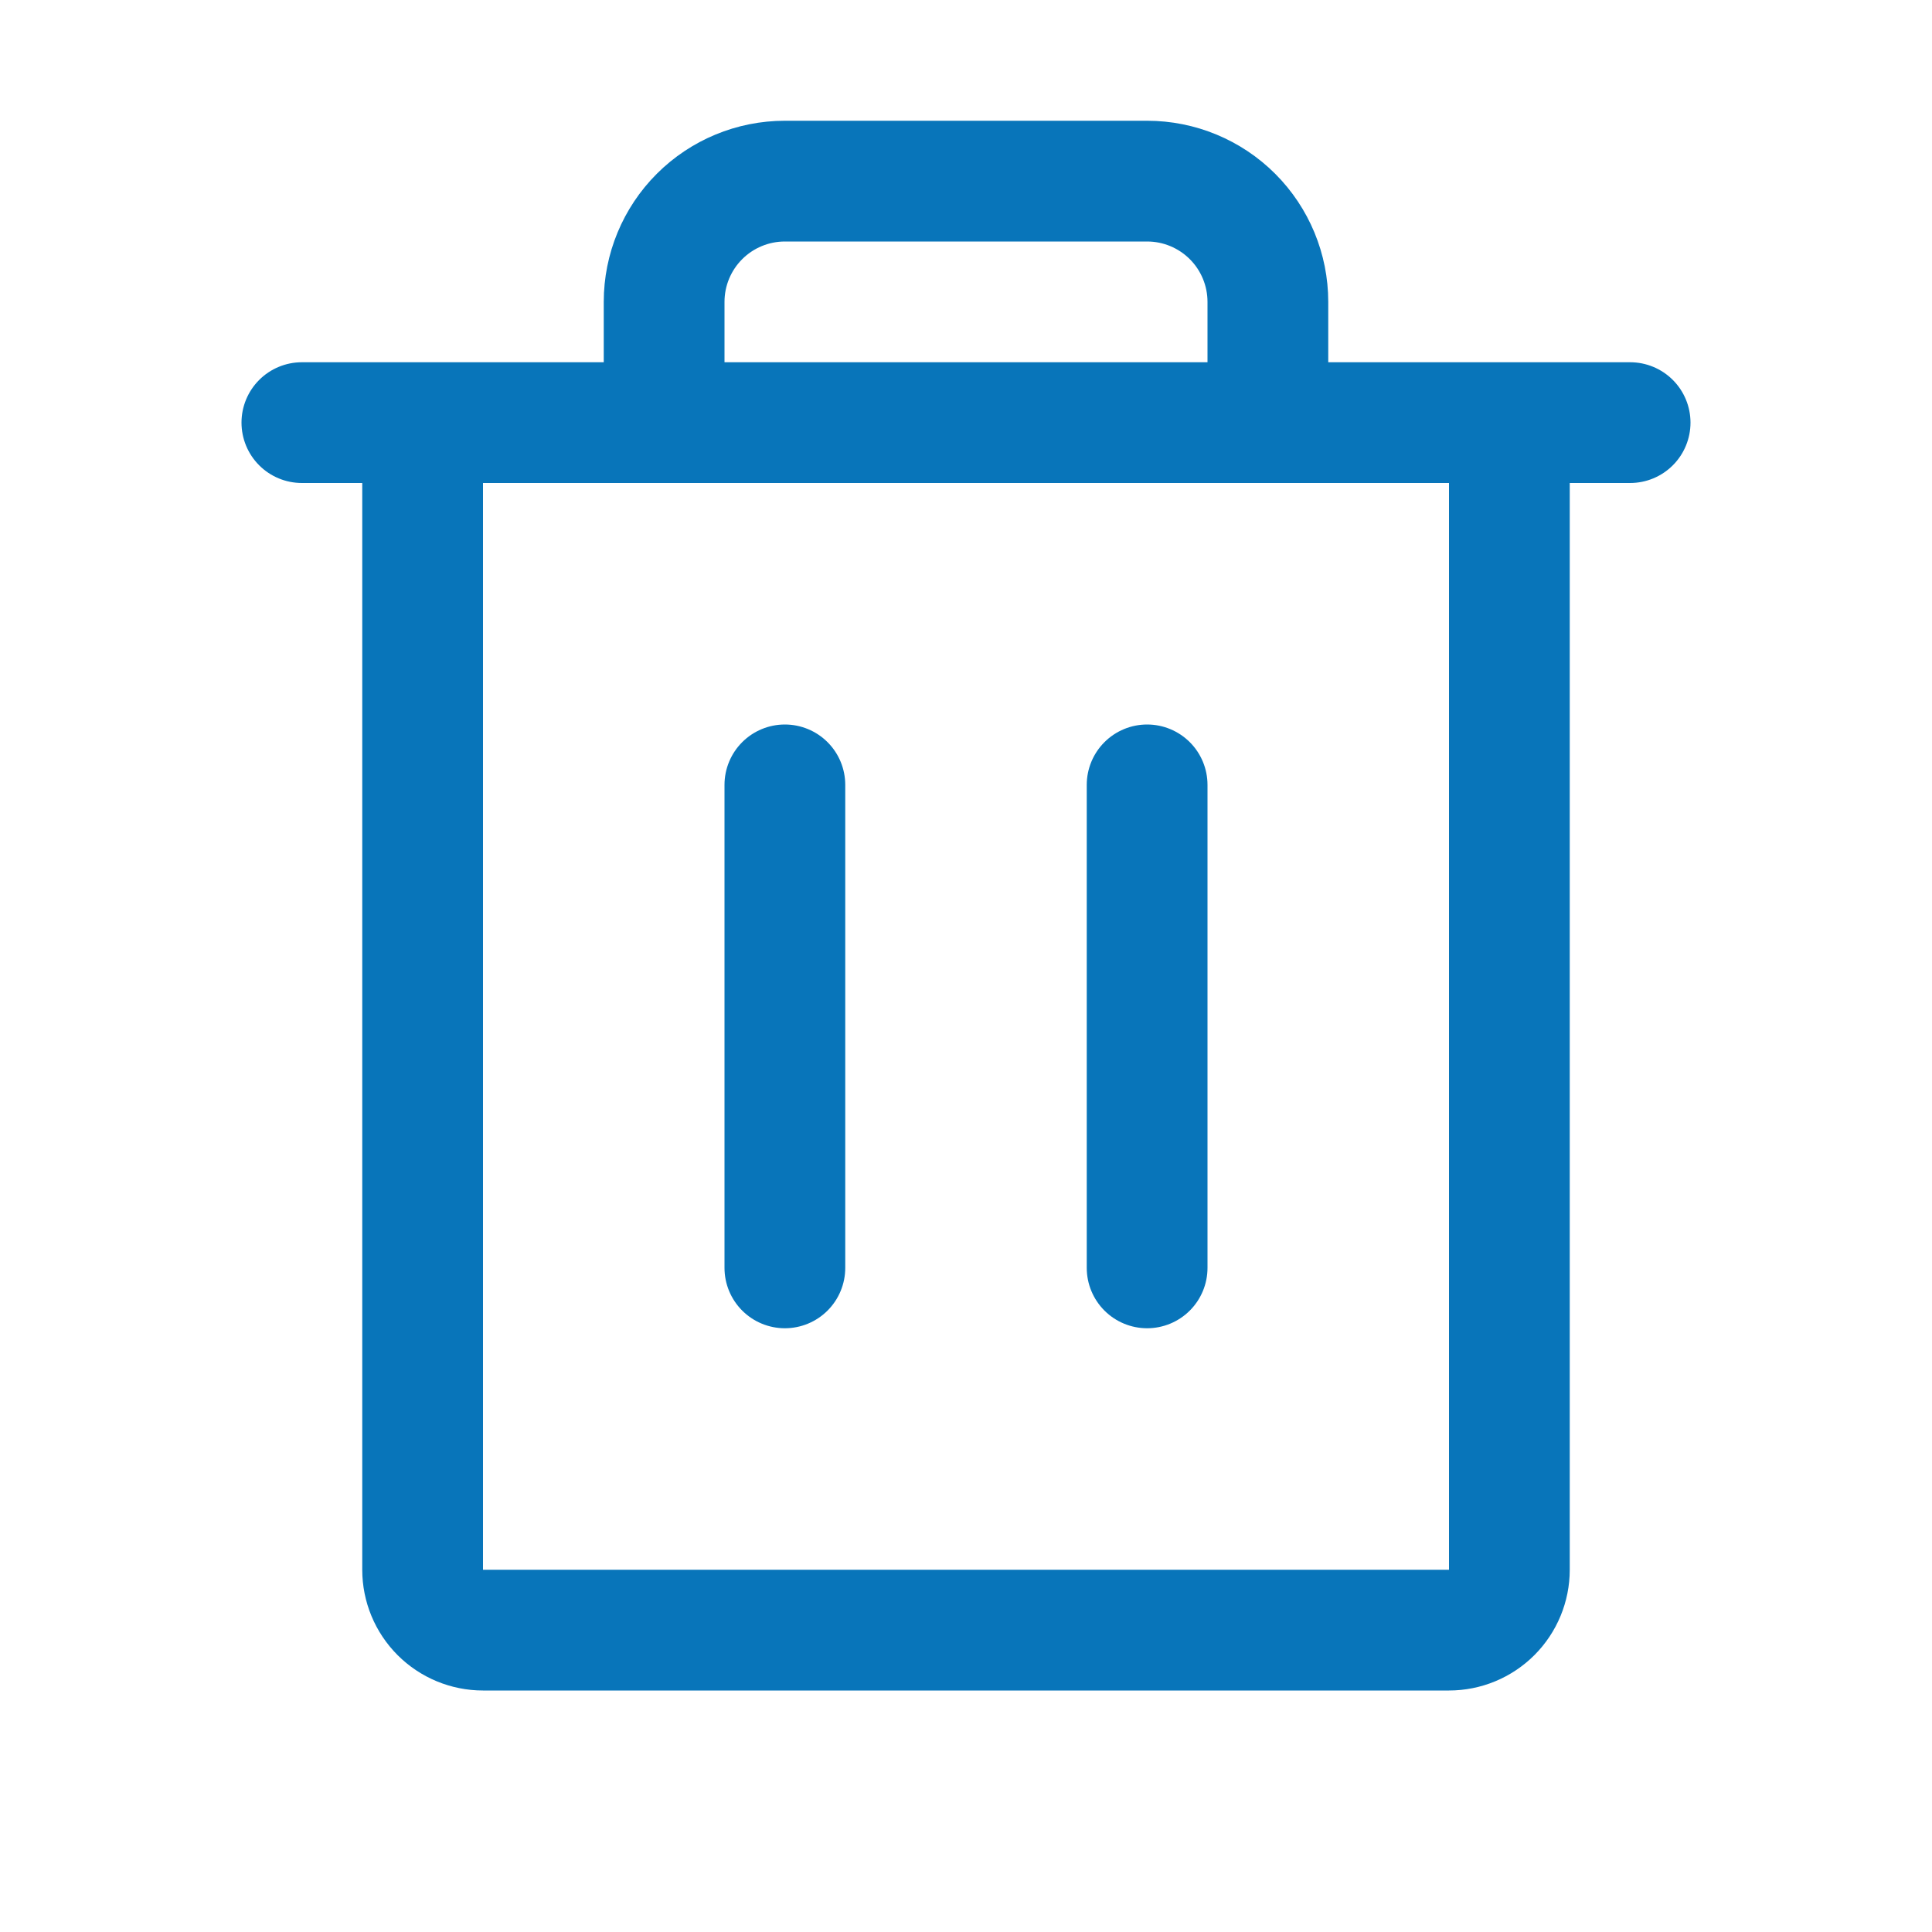<svg width="256" height="256" viewBox="0 0 256 256" fill="none" xmlns="http://www.w3.org/2000/svg">
<path d="M216 48H176V40C176 33.635 173.471 27.53 168.971 23.029C164.47 18.529 158.365 16 152 16H104C97.635 16 91.53 18.529 87.029 23.029C82.529 27.53 80 33.635 80 40V48H40C37.878 48 35.843 48.843 34.343 50.343C32.843 51.843 32 53.878 32 56C32 58.122 32.843 60.157 34.343 61.657C35.843 63.157 37.878 64 40 64H48V208C48 212.243 49.686 216.313 52.686 219.314C55.687 222.314 59.757 224 64 224H192C196.243 224 200.313 222.314 203.314 219.314C206.314 216.313 208 212.243 208 208V64H216C218.122 64 220.157 63.157 221.657 61.657C223.157 60.157 224 58.122 224 56C224 53.878 223.157 51.843 221.657 50.343C220.157 48.843 218.122 48 216 48ZM96 40C96 37.878 96.843 35.843 98.343 34.343C99.843 32.843 101.878 32 104 32H152C154.122 32 156.157 32.843 157.657 34.343C159.157 35.843 160 37.878 160 40V48H96V40ZM192 208H64V64H192V208ZM112 104V168C112 170.122 111.157 172.157 109.657 173.657C108.157 175.157 106.122 176 104 176C101.878 176 99.843 175.157 98.343 173.657C96.843 172.157 96 170.122 96 168V104C96 101.878 96.843 99.843 98.343 98.343C99.843 96.843 101.878 96 104 96C106.122 96 108.157 96.843 109.657 98.343C111.157 99.843 112 101.878 112 104ZM160 104V168C160 170.122 159.157 172.157 157.657 173.657C156.157 175.157 154.122 176 152 176C149.878 176 147.843 175.157 146.343 173.657C144.843 172.157 144 170.122 144 168V104C144 101.878 144.843 99.843 146.343 98.343C147.843 96.843 149.878 96 152 96C154.122 96 156.157 96.843 157.657 98.343C159.157 99.843 160 101.878 160 104Z" fill="#0875BA"/>
</svg>

